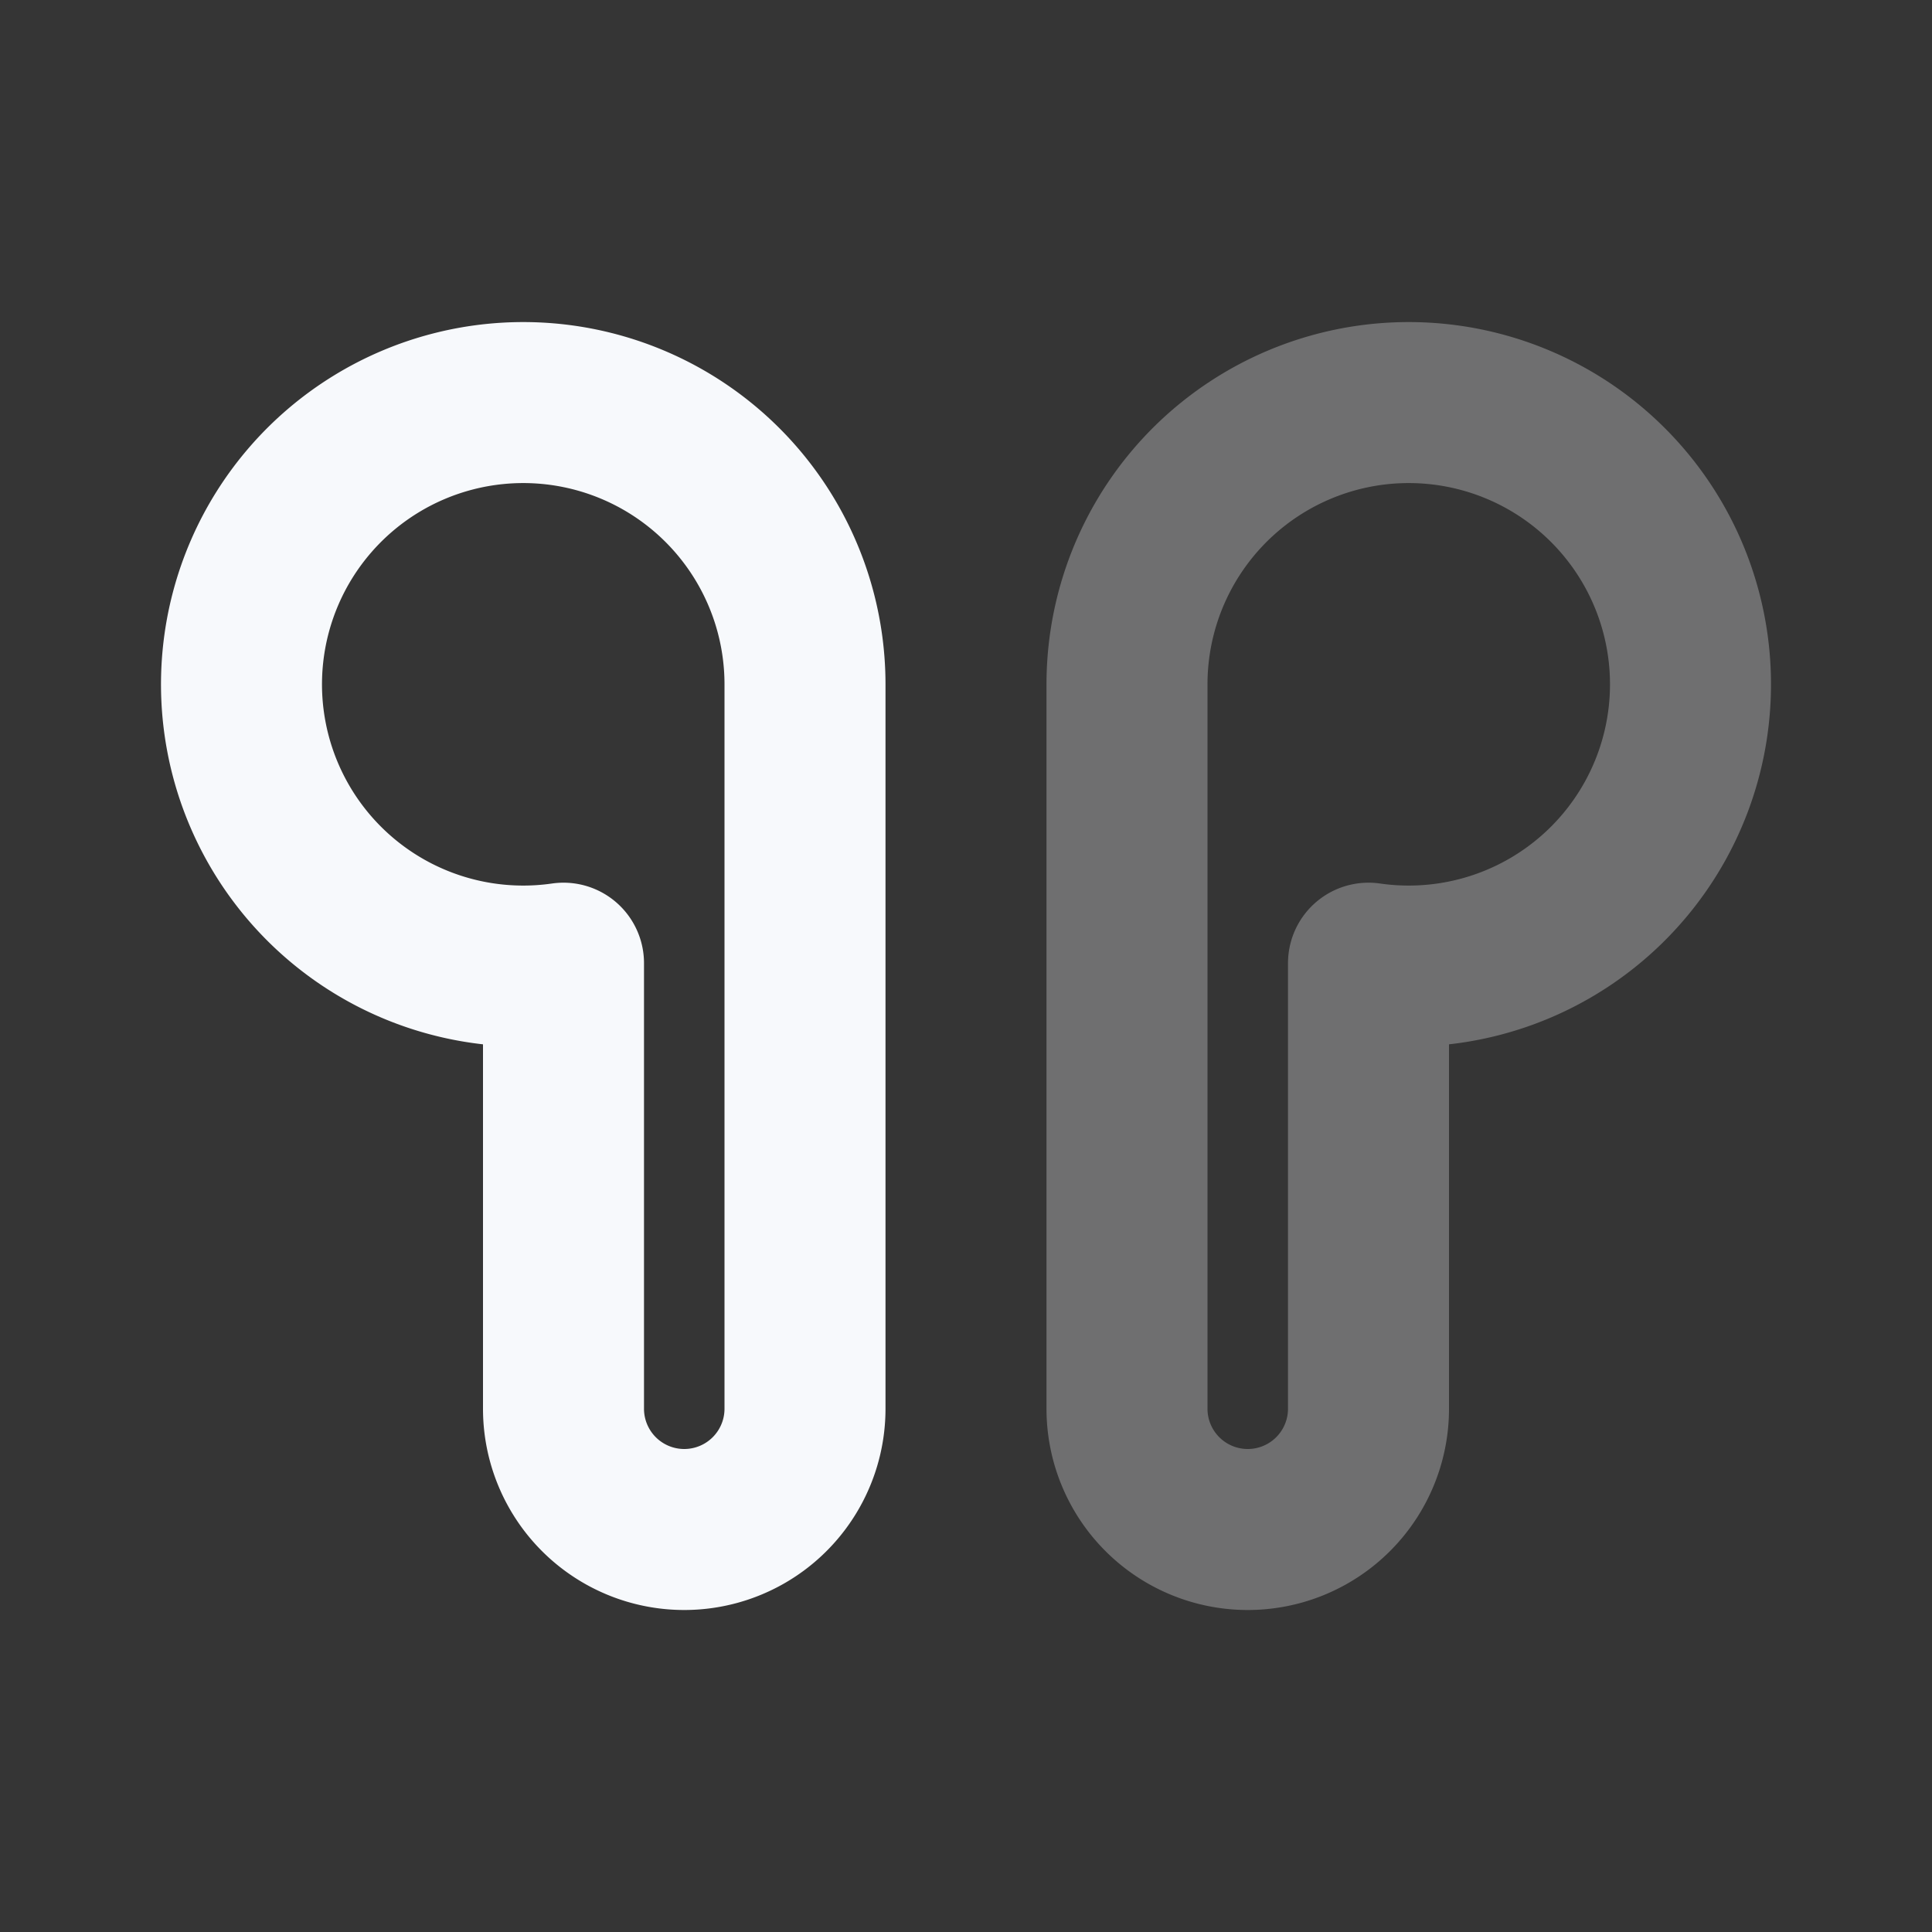 <svg xmlns="http://www.w3.org/2000/svg" width="24" height="24" fill="none"><rect width="100%" height="100%" fill="#333333" stroke="none"/><path fill="#fff" fill-opacity=".01" d="M24 0v24H0V0z"/><path stroke="#F7F9FC" stroke-linejoin="round" stroke-width="2" d="M14 8.5a3.5 3.5 0 1 1 3 3.465V17.5a1.5 1.5 0 0 1-3 0z" opacity=".3"/><path stroke="#F7F9FC" stroke-linejoin="round" stroke-width="2" d="M10 8.5a3.5 3.5 0 1 0-3 3.465V17.5a1.5 1.5 0 0 0 3 0z"/></svg>